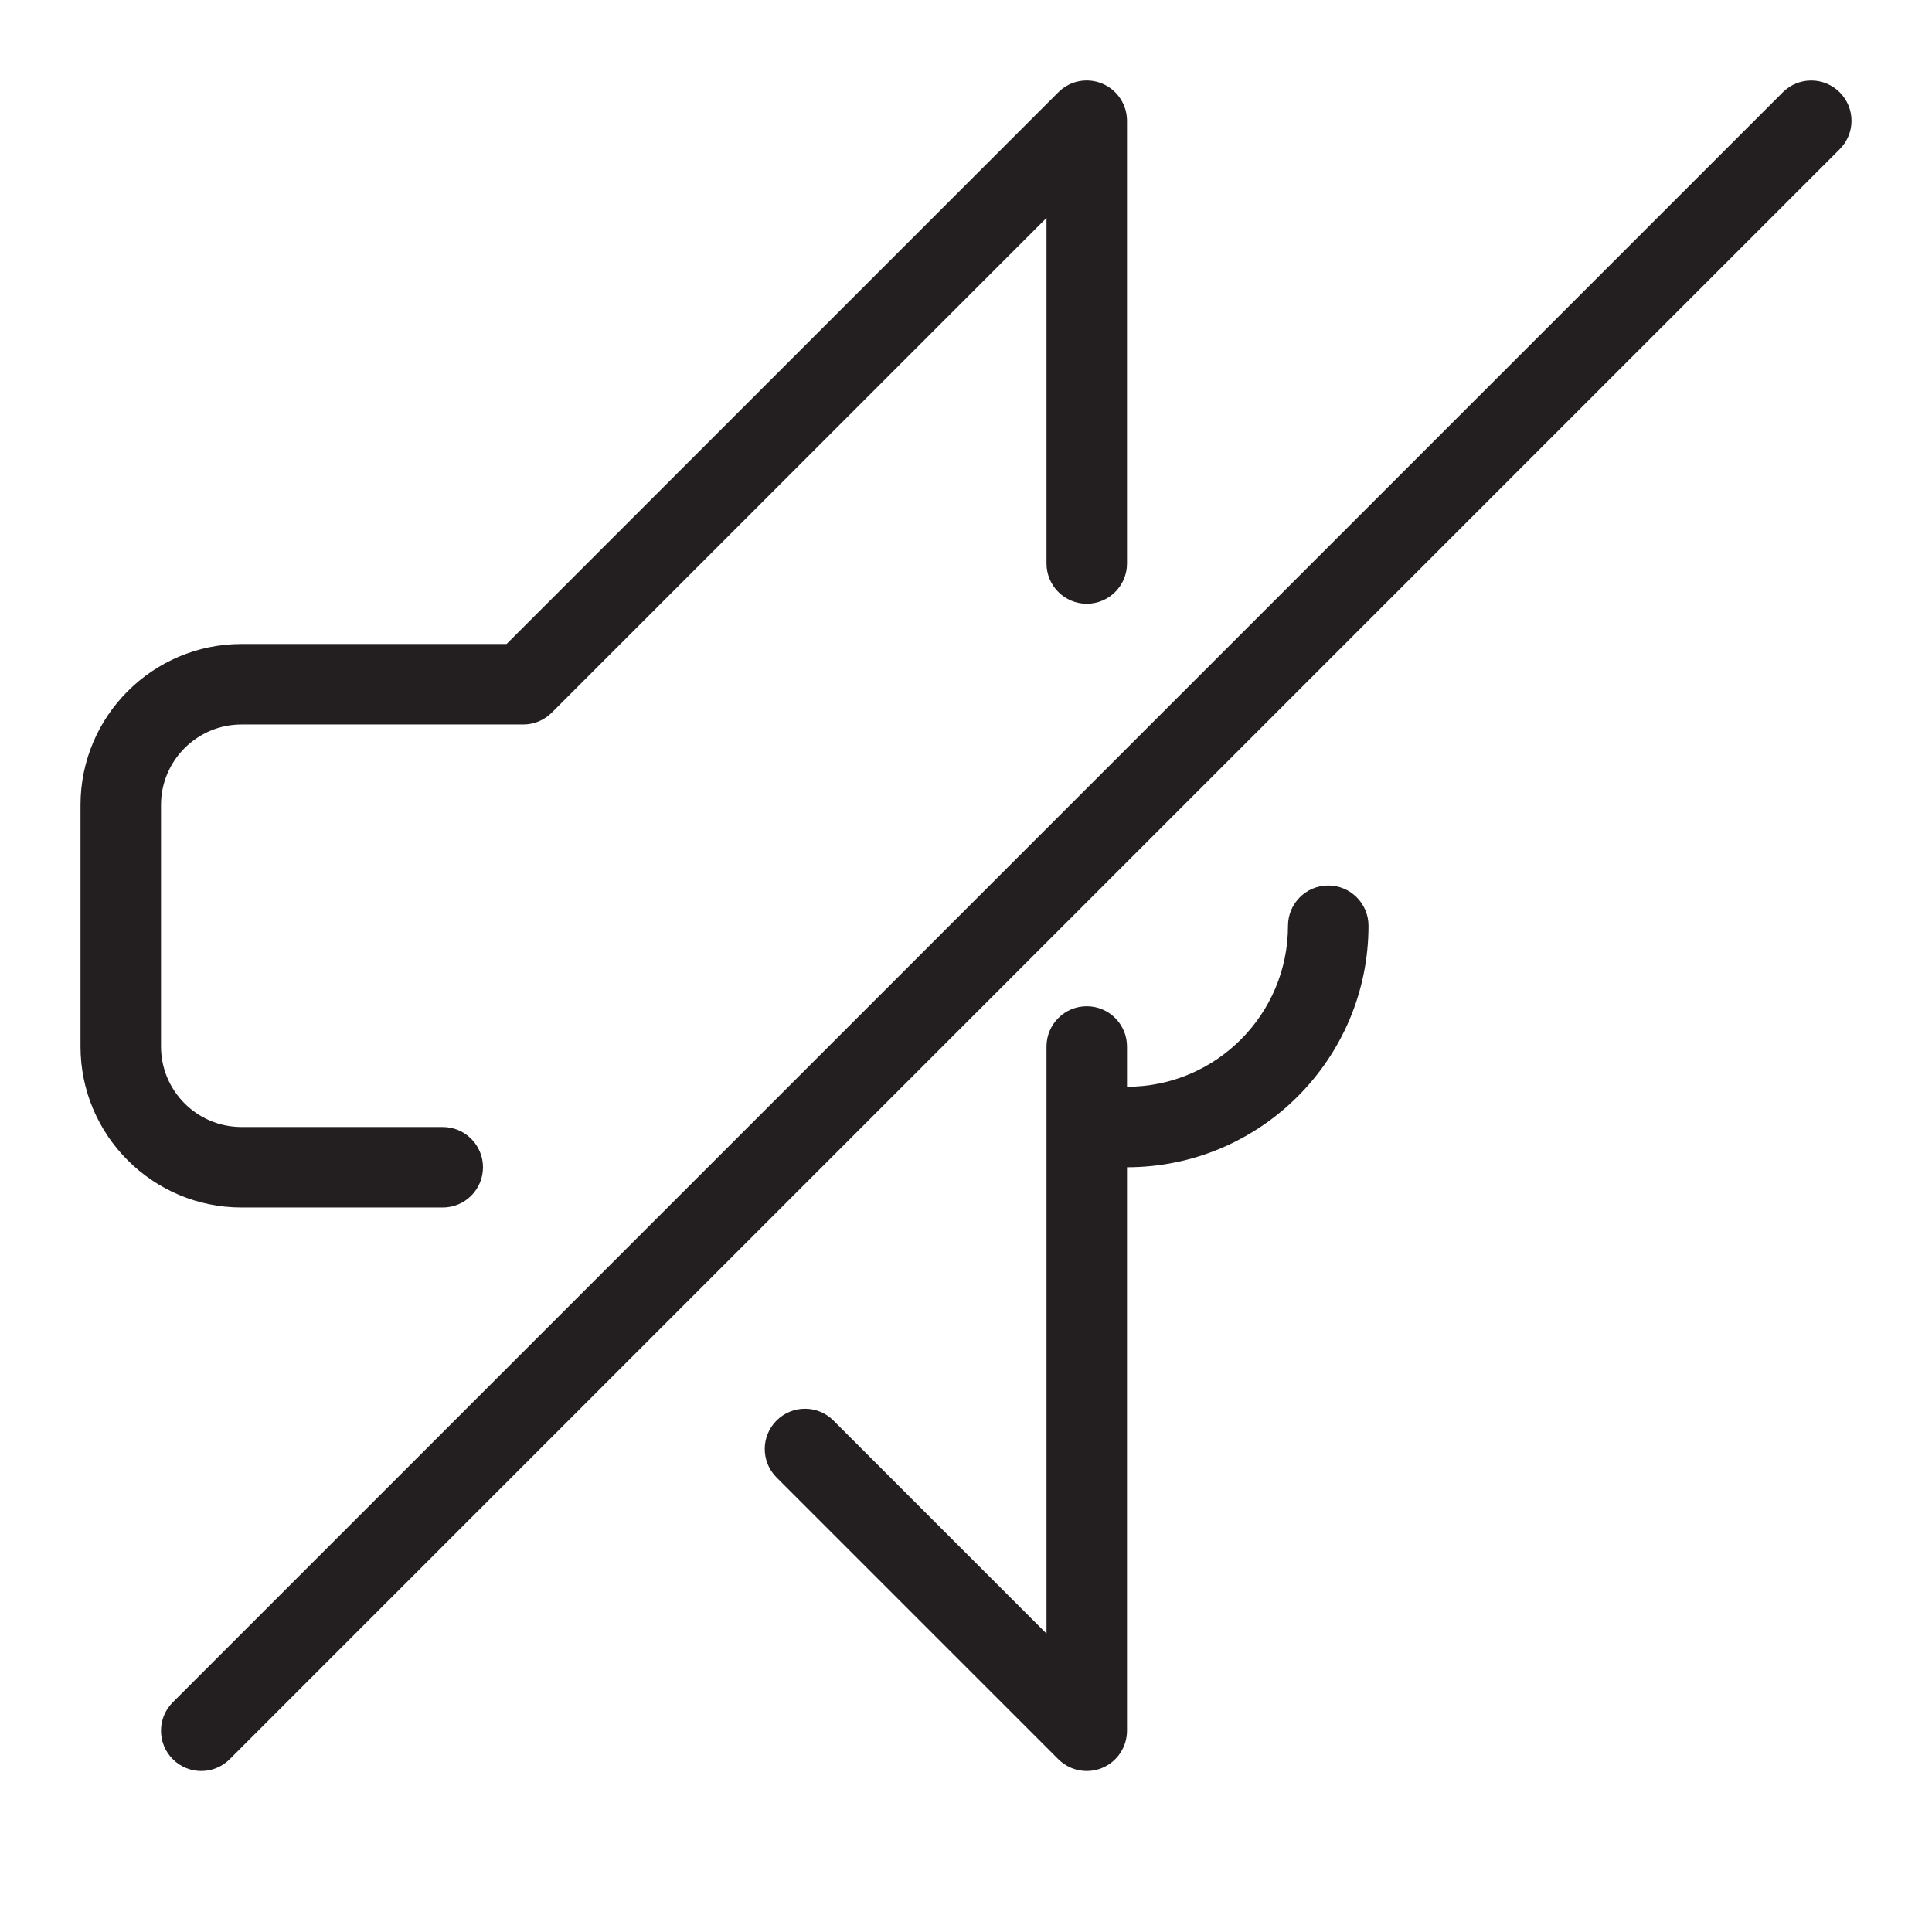 <?xml version="1.0" encoding="utf-8"?>
<!-- Generator: Adobe Illustrator 17.0.0, SVG Export Plug-In . SVG Version: 6.00 Build 0)  -->
<!DOCTYPE svg PUBLIC "-//W3C//DTD SVG 1.1//EN" "http://www.w3.org/Graphics/SVG/1.1/DTD/svg11.dtd">
<svg version="1.1" id="Layer_1" xmlns="http://www.w3.org/2000/svg" xmlns:xlink="http://www.w3.org/1999/xlink" x="0px" y="0px"
	 width="48px" height="48px" viewBox="0 0 48 48" enable-background="new 0 0 48 48" xml:space="preserve">
<g>
	<path fill="#231F20" d="M11,30c0.552,0,1-0.448,1-1s-0.448-1-1-1H6c-1.103,0-2-0.897-2-2v-6c0-1.103,0.897-2,2-2h7
		c0.265,0,0.519-0.105,0.707-0.293L26,5.414V14c0,0.552,0.448,1,1,1s1-0.448,1-1V3c0-0.404-0.244-0.769-0.617-0.924
		c-0.376-0.156-0.804-0.07-1.09,0.217L12.586,16H6c-2.206,0-4,1.794-4,4v6c0,2.206,1.794,4,4,4H11z"/>
	<path fill="#231F20" d="M33,22c-0.552,0-1,0.448-1,1c0,2.206-1.794,4-4,4v-1c0-0.552-0.448-1-1-1s-1,0.448-1,1v14.586l-5.293-5.293
		c-0.391-0.391-1.023-0.391-1.414,0c-0.391,0.391-0.391,1.023,0,1.414l7,7C26.484,43.898,26.74,44,27,44
		c0.129,0,0.259-0.025,0.383-0.076C27.756,43.769,28,43.404,28,43V29c3.309,0,6-2.691,6-6C34,22.448,33.552,22,33,22z"/>
	<path fill="#231F20" d="M45.707,2.293c-0.391-0.391-1.023-0.391-1.414,0l-40,40c-0.391,0.391-0.391,1.023,0,1.414
		C4.488,43.902,4.744,44,5,44s0.512-0.098,0.707-0.293l40-40C46.098,3.316,46.098,2.684,45.707,2.293z"/>
</g>
</svg>
